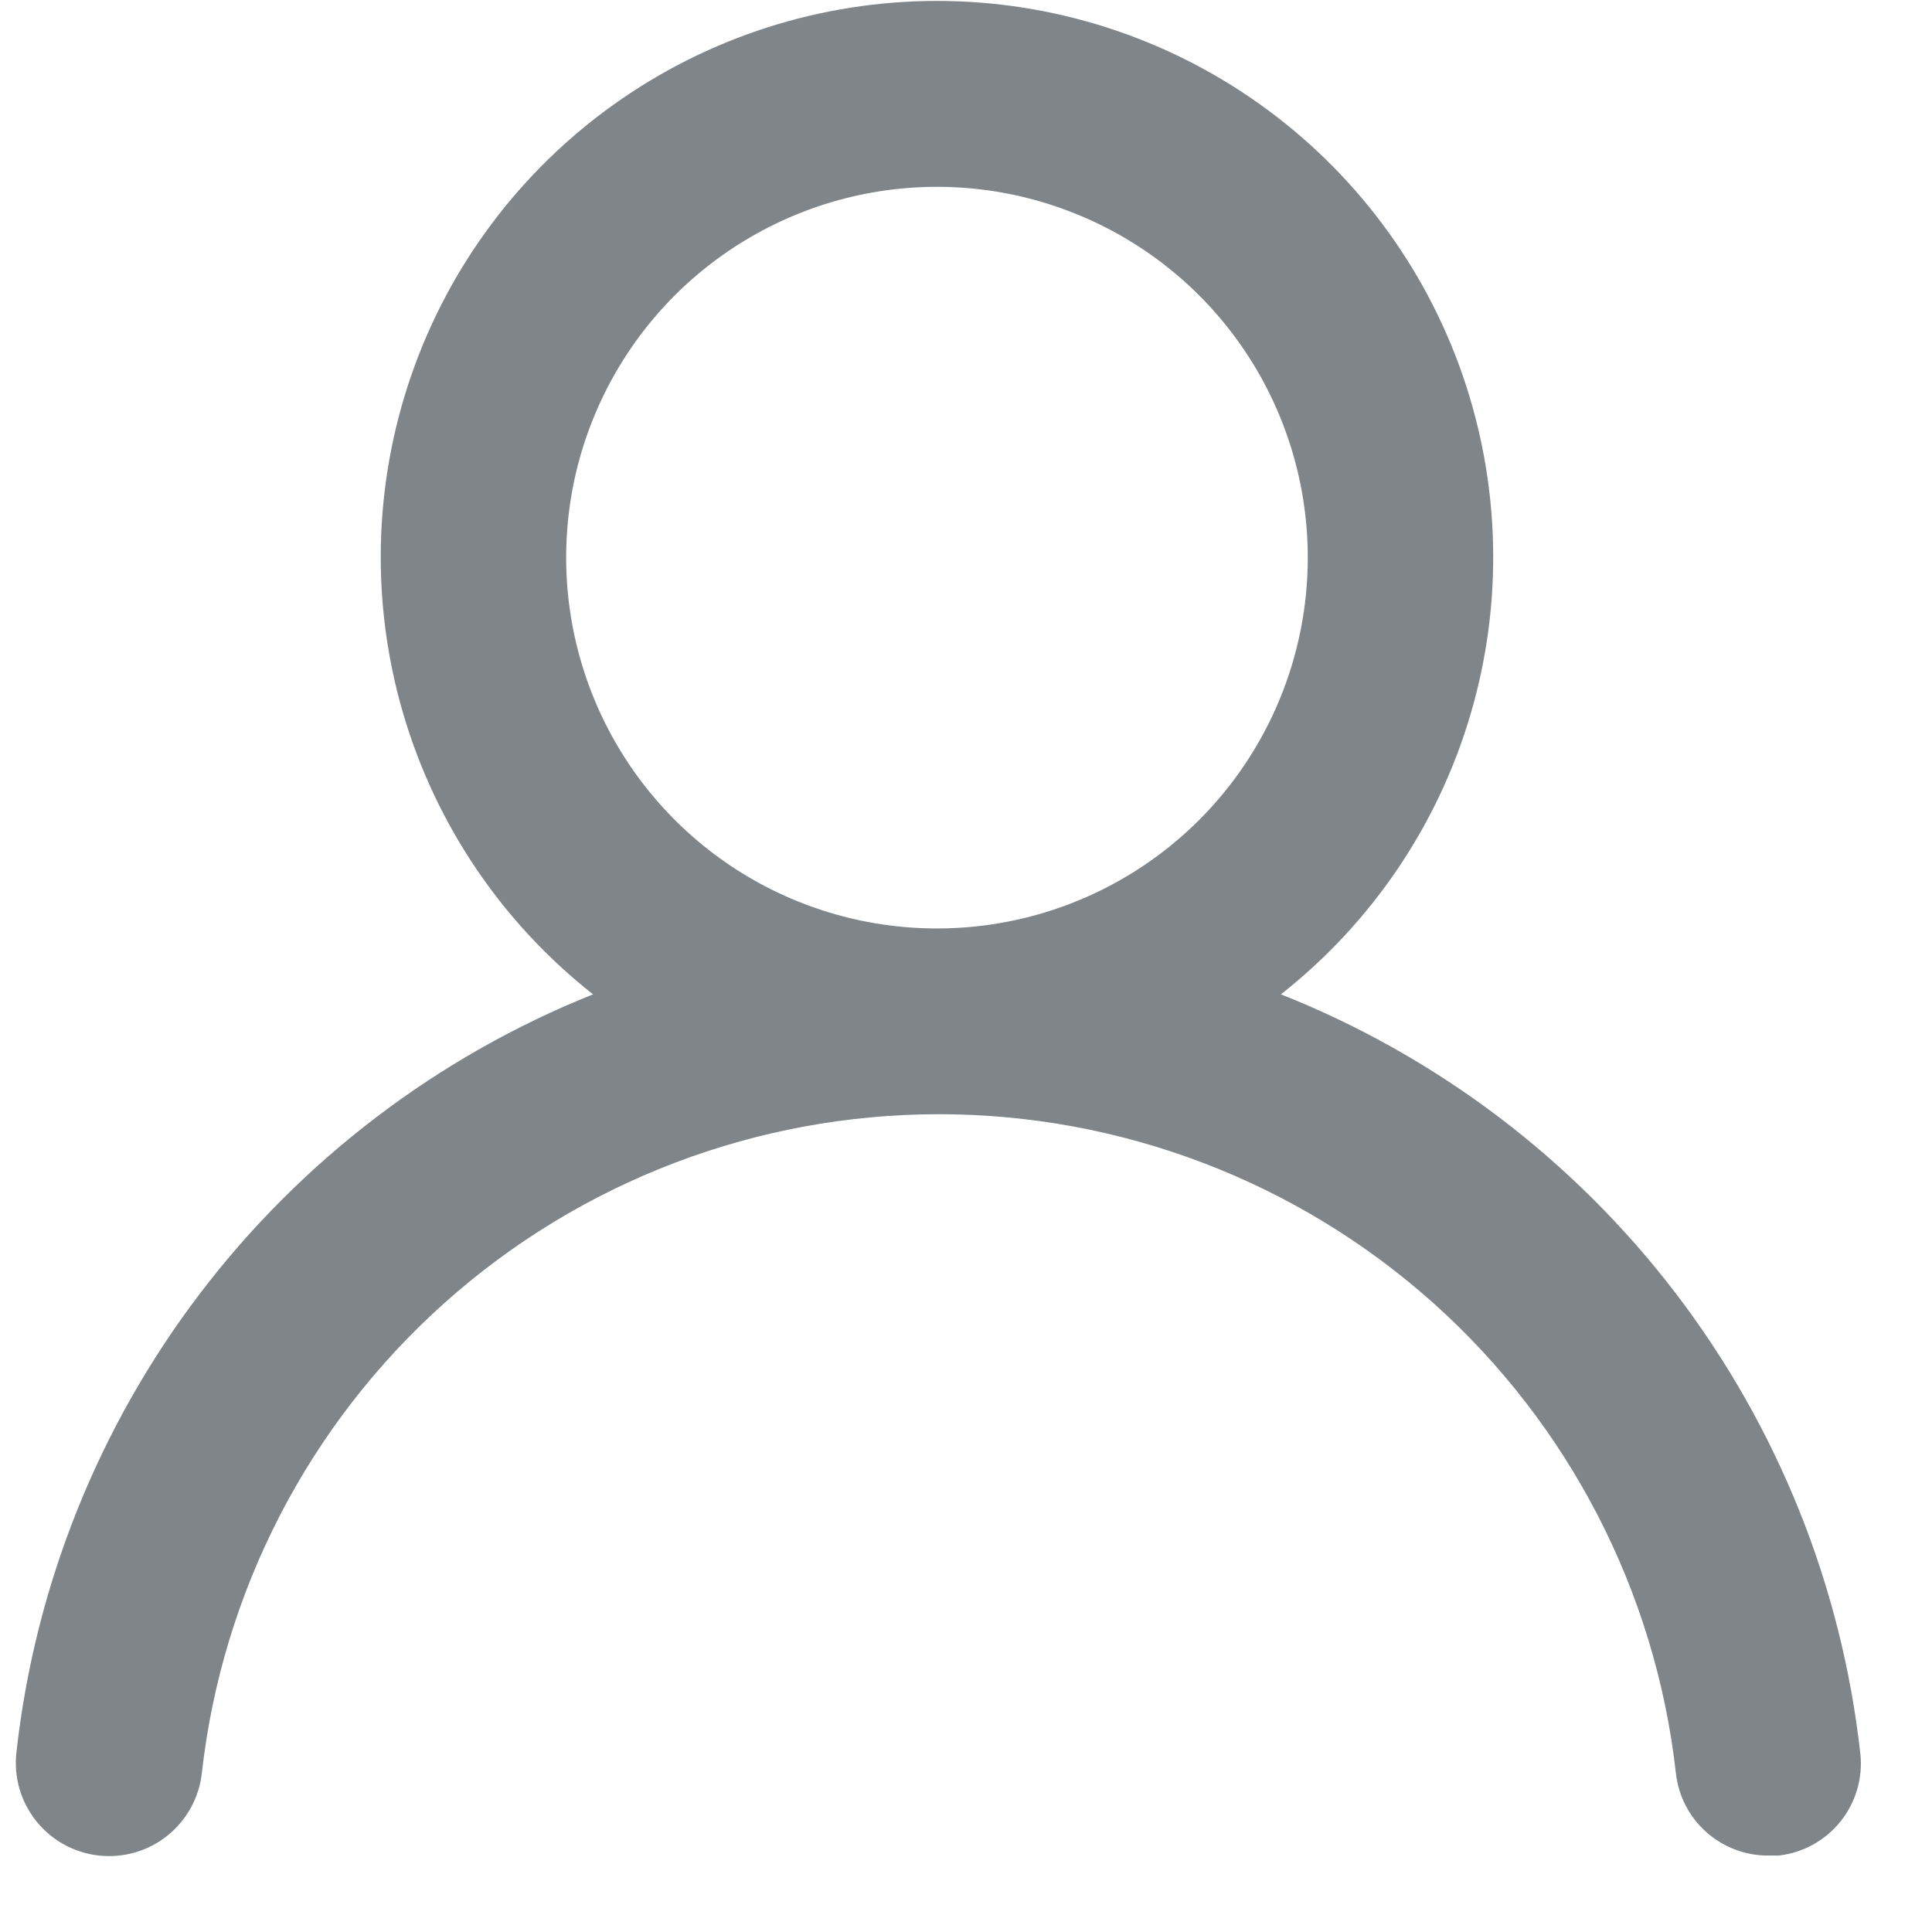 <svg width="21" height="21" viewBox="0 0 21 21" fill="none" xmlns="http://www.w3.org/2000/svg">
<path d="M13.923 10.808C14.911 10.03 15.632 8.965 15.986 7.758C16.34 6.552 16.309 5.266 15.898 4.078C15.487 2.89 14.715 1.86 13.691 1.131C12.667 0.402 11.442 0.01 10.185 0.01C8.928 0.01 7.702 0.402 6.678 1.131C5.654 1.86 4.882 2.89 4.471 4.078C4.06 5.266 4.029 6.552 4.383 7.758C4.737 8.965 5.458 10.03 6.446 10.808C4.753 11.486 3.276 12.611 2.172 14.062C1.068 15.514 0.379 17.238 0.178 19.051C0.164 19.183 0.175 19.317 0.212 19.445C0.25 19.573 0.312 19.692 0.395 19.796C0.563 20.005 0.808 20.14 1.075 20.169C1.342 20.198 1.61 20.121 1.82 19.952C2.03 19.784 2.164 19.54 2.194 19.272C2.415 17.302 3.354 15.483 4.832 14.162C6.31 12.841 8.223 12.111 10.205 12.111C12.187 12.111 14.1 12.841 15.578 14.162C17.055 15.483 17.995 17.302 18.216 19.272C18.243 19.52 18.361 19.749 18.547 19.914C18.734 20.08 18.974 20.171 19.224 20.169H19.334C19.599 20.139 19.84 20.005 20.006 19.798C20.172 19.59 20.25 19.325 20.221 19.061C20.019 17.243 19.326 15.515 18.217 14.061C17.107 12.607 15.623 11.482 13.923 10.808V10.808ZM10.185 10.092C9.387 10.092 8.608 9.856 7.945 9.413C7.282 8.97 6.766 8.34 6.461 7.604C6.156 6.867 6.076 6.057 6.231 5.275C6.387 4.493 6.771 3.775 7.334 3.211C7.898 2.648 8.616 2.264 9.398 2.108C10.18 1.953 10.991 2.032 11.727 2.338C12.464 2.643 13.093 3.159 13.536 3.822C13.979 4.485 14.215 5.264 14.215 6.061C14.215 7.13 13.791 8.156 13.035 8.912C12.279 9.668 11.254 10.092 10.185 10.092Z" fill="#7F8589"/>
</svg>
